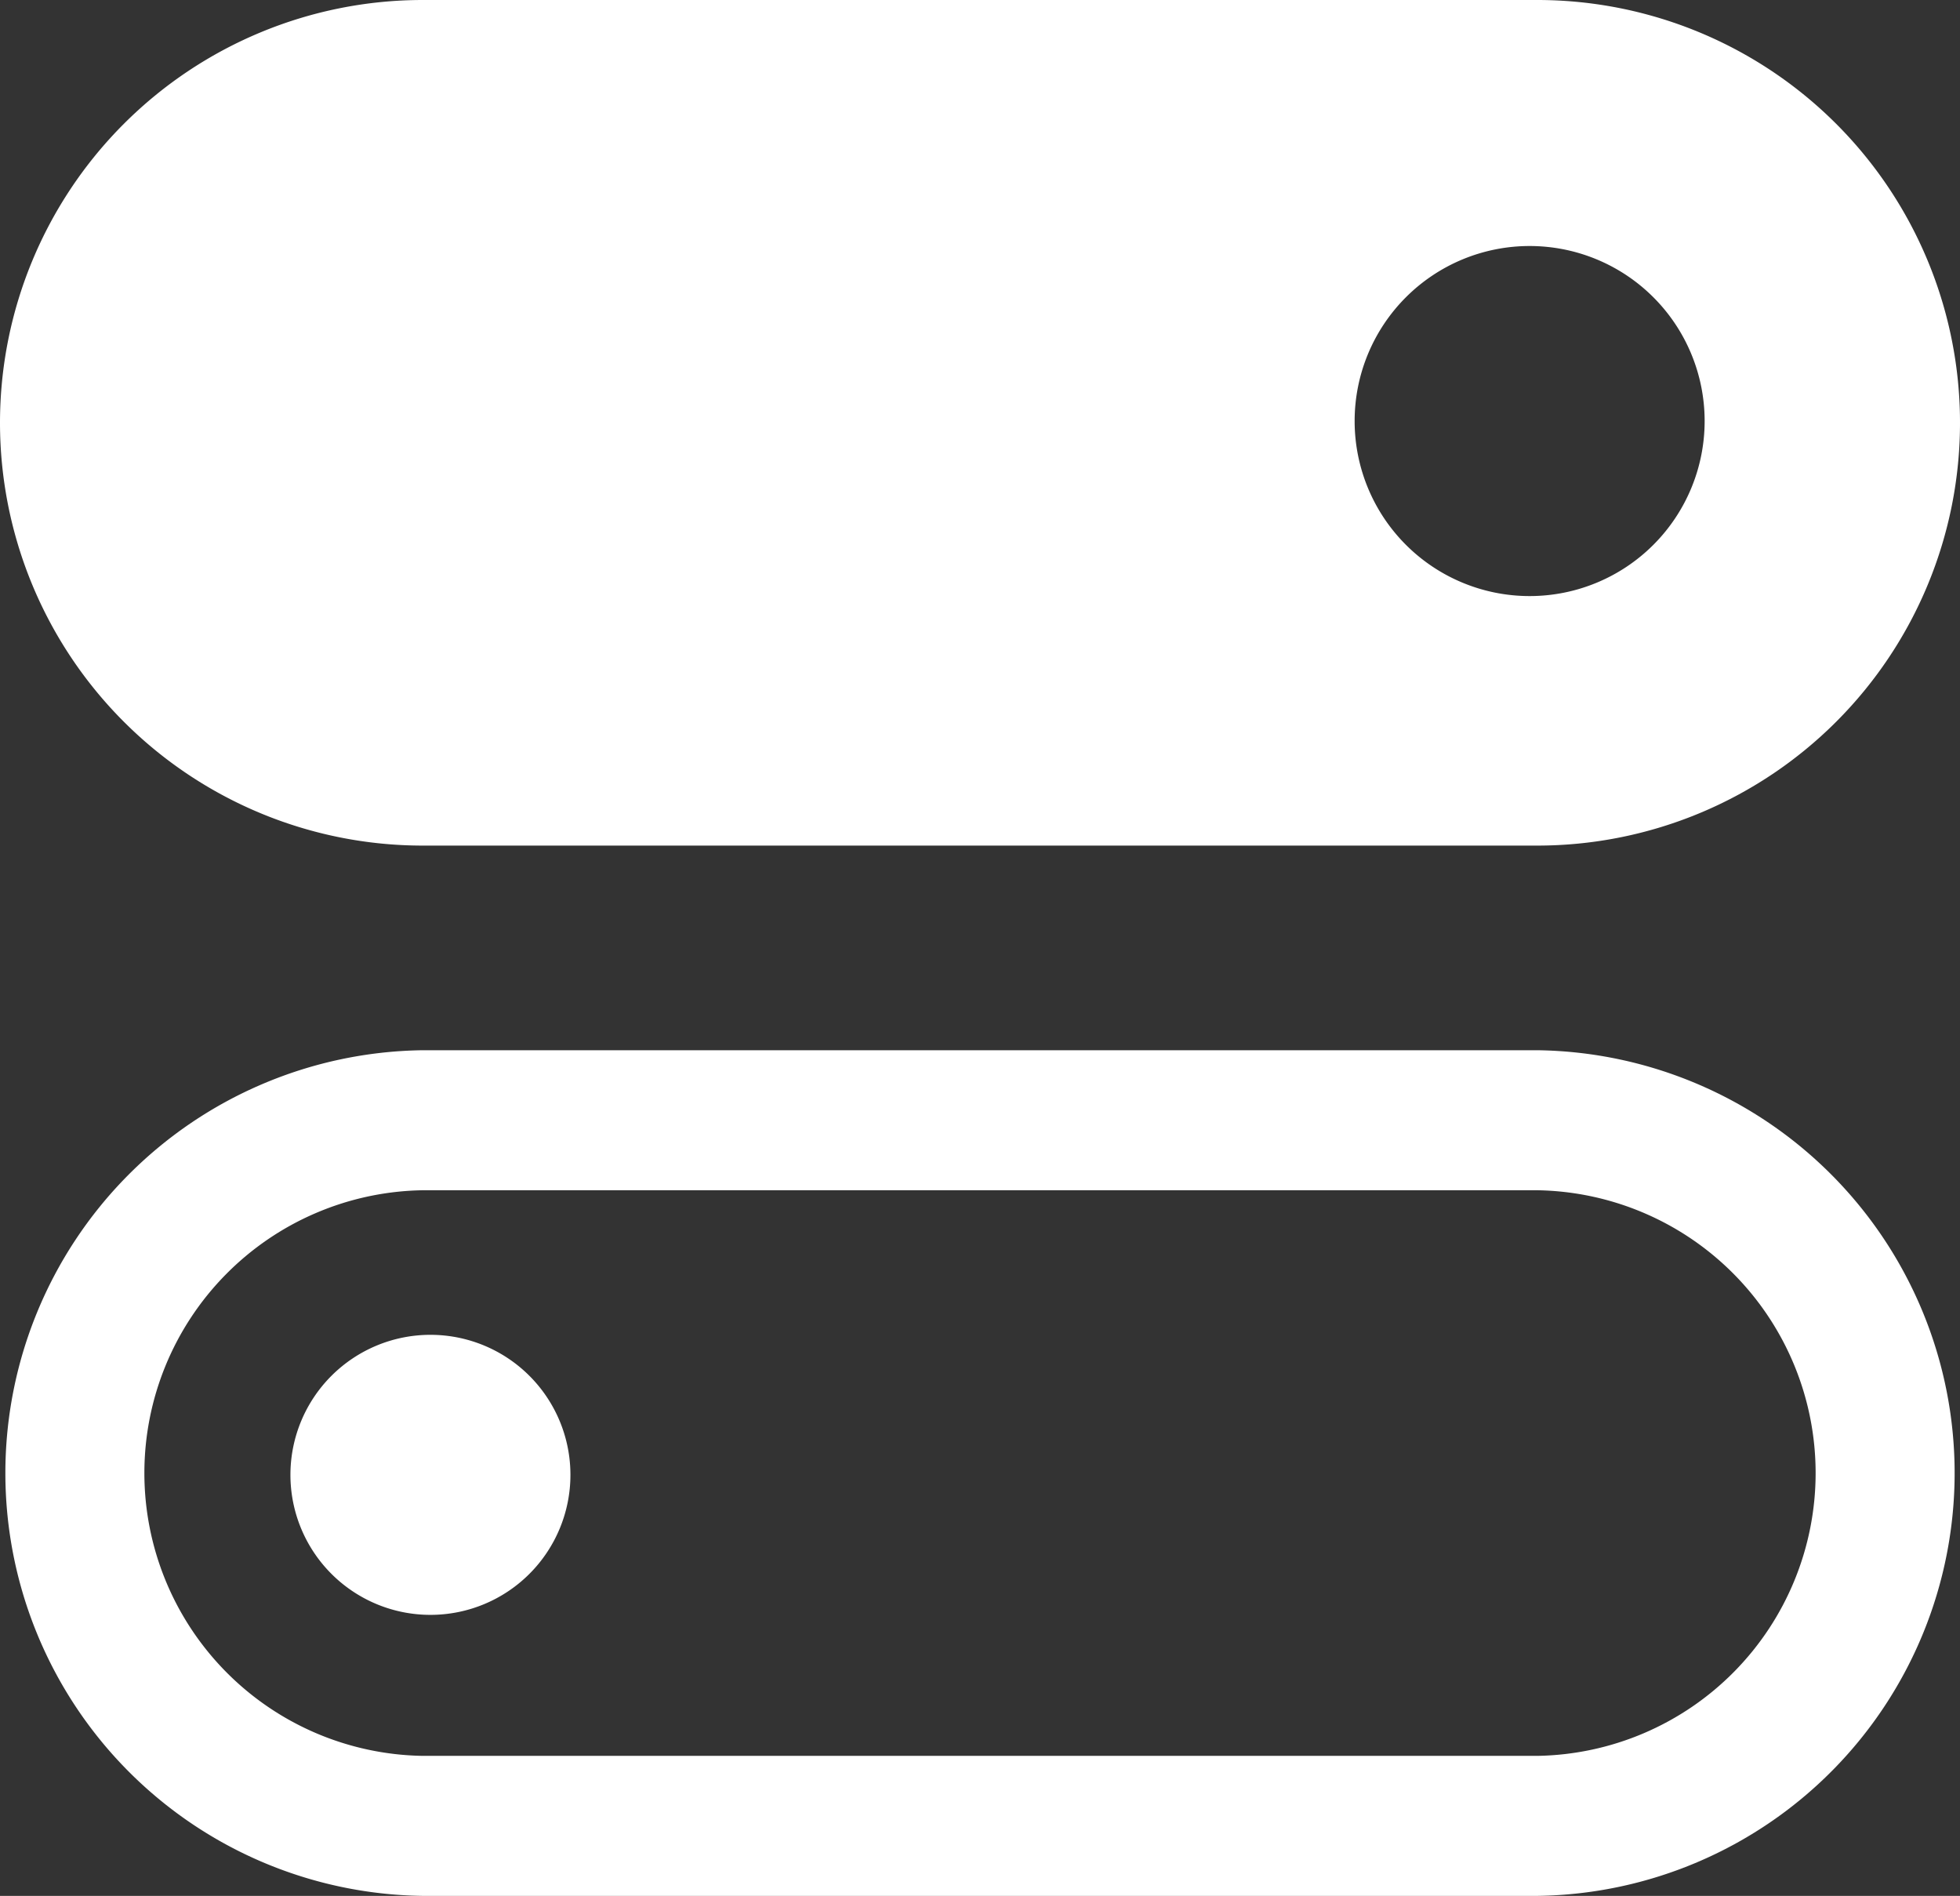 <svg xmlns="http://www.w3.org/2000/svg" width="28" height="27.08" viewBox="0 0 28 27.08">
  <rect x="0" y="0" width="28" height="27.08" fill="#333333" stroke="none"/>
  <g id="Grupo_63" data-name="Grupo 63" transform="translate(-756.925 -429.353)">
    <path id="Trazado_224" data-name="Trazado 224" d="M778.886,446.354a4.04,4.04,0,0,1,0,8.079H762.964a4.04,4.04,0,0,1,0-8.079h15.922m0-2H762.964a6.04,6.04,0,0,0,0,12.079h15.922a6.04,6.04,0,0,0,0-12.079Z" fill="#fff"/>
    <path id="Trazado_225" data-name="Trazado 225" d="M763.074,448.419a2,2,0,1,0,2,2,2,2,0,0,0-2-2Z" fill="#fff"/>
    <path id="Trazado_226" data-name="Trazado 226" d="M778.886,429.353H762.965a6.04,6.04,0,0,0-6.04,6.039h0a6.04,6.04,0,0,0,6.04,6.039h15.921a6.039,6.039,0,0,0,6.039-6.039h0A6.039,6.039,0,0,0,778.886,429.353Zm-.109,8.514a2.5,2.5,0,1,1,2.5-2.5A2.5,2.5,0,0,1,778.777,437.867Z" fill="#fff"/>
  </g>
</svg>
